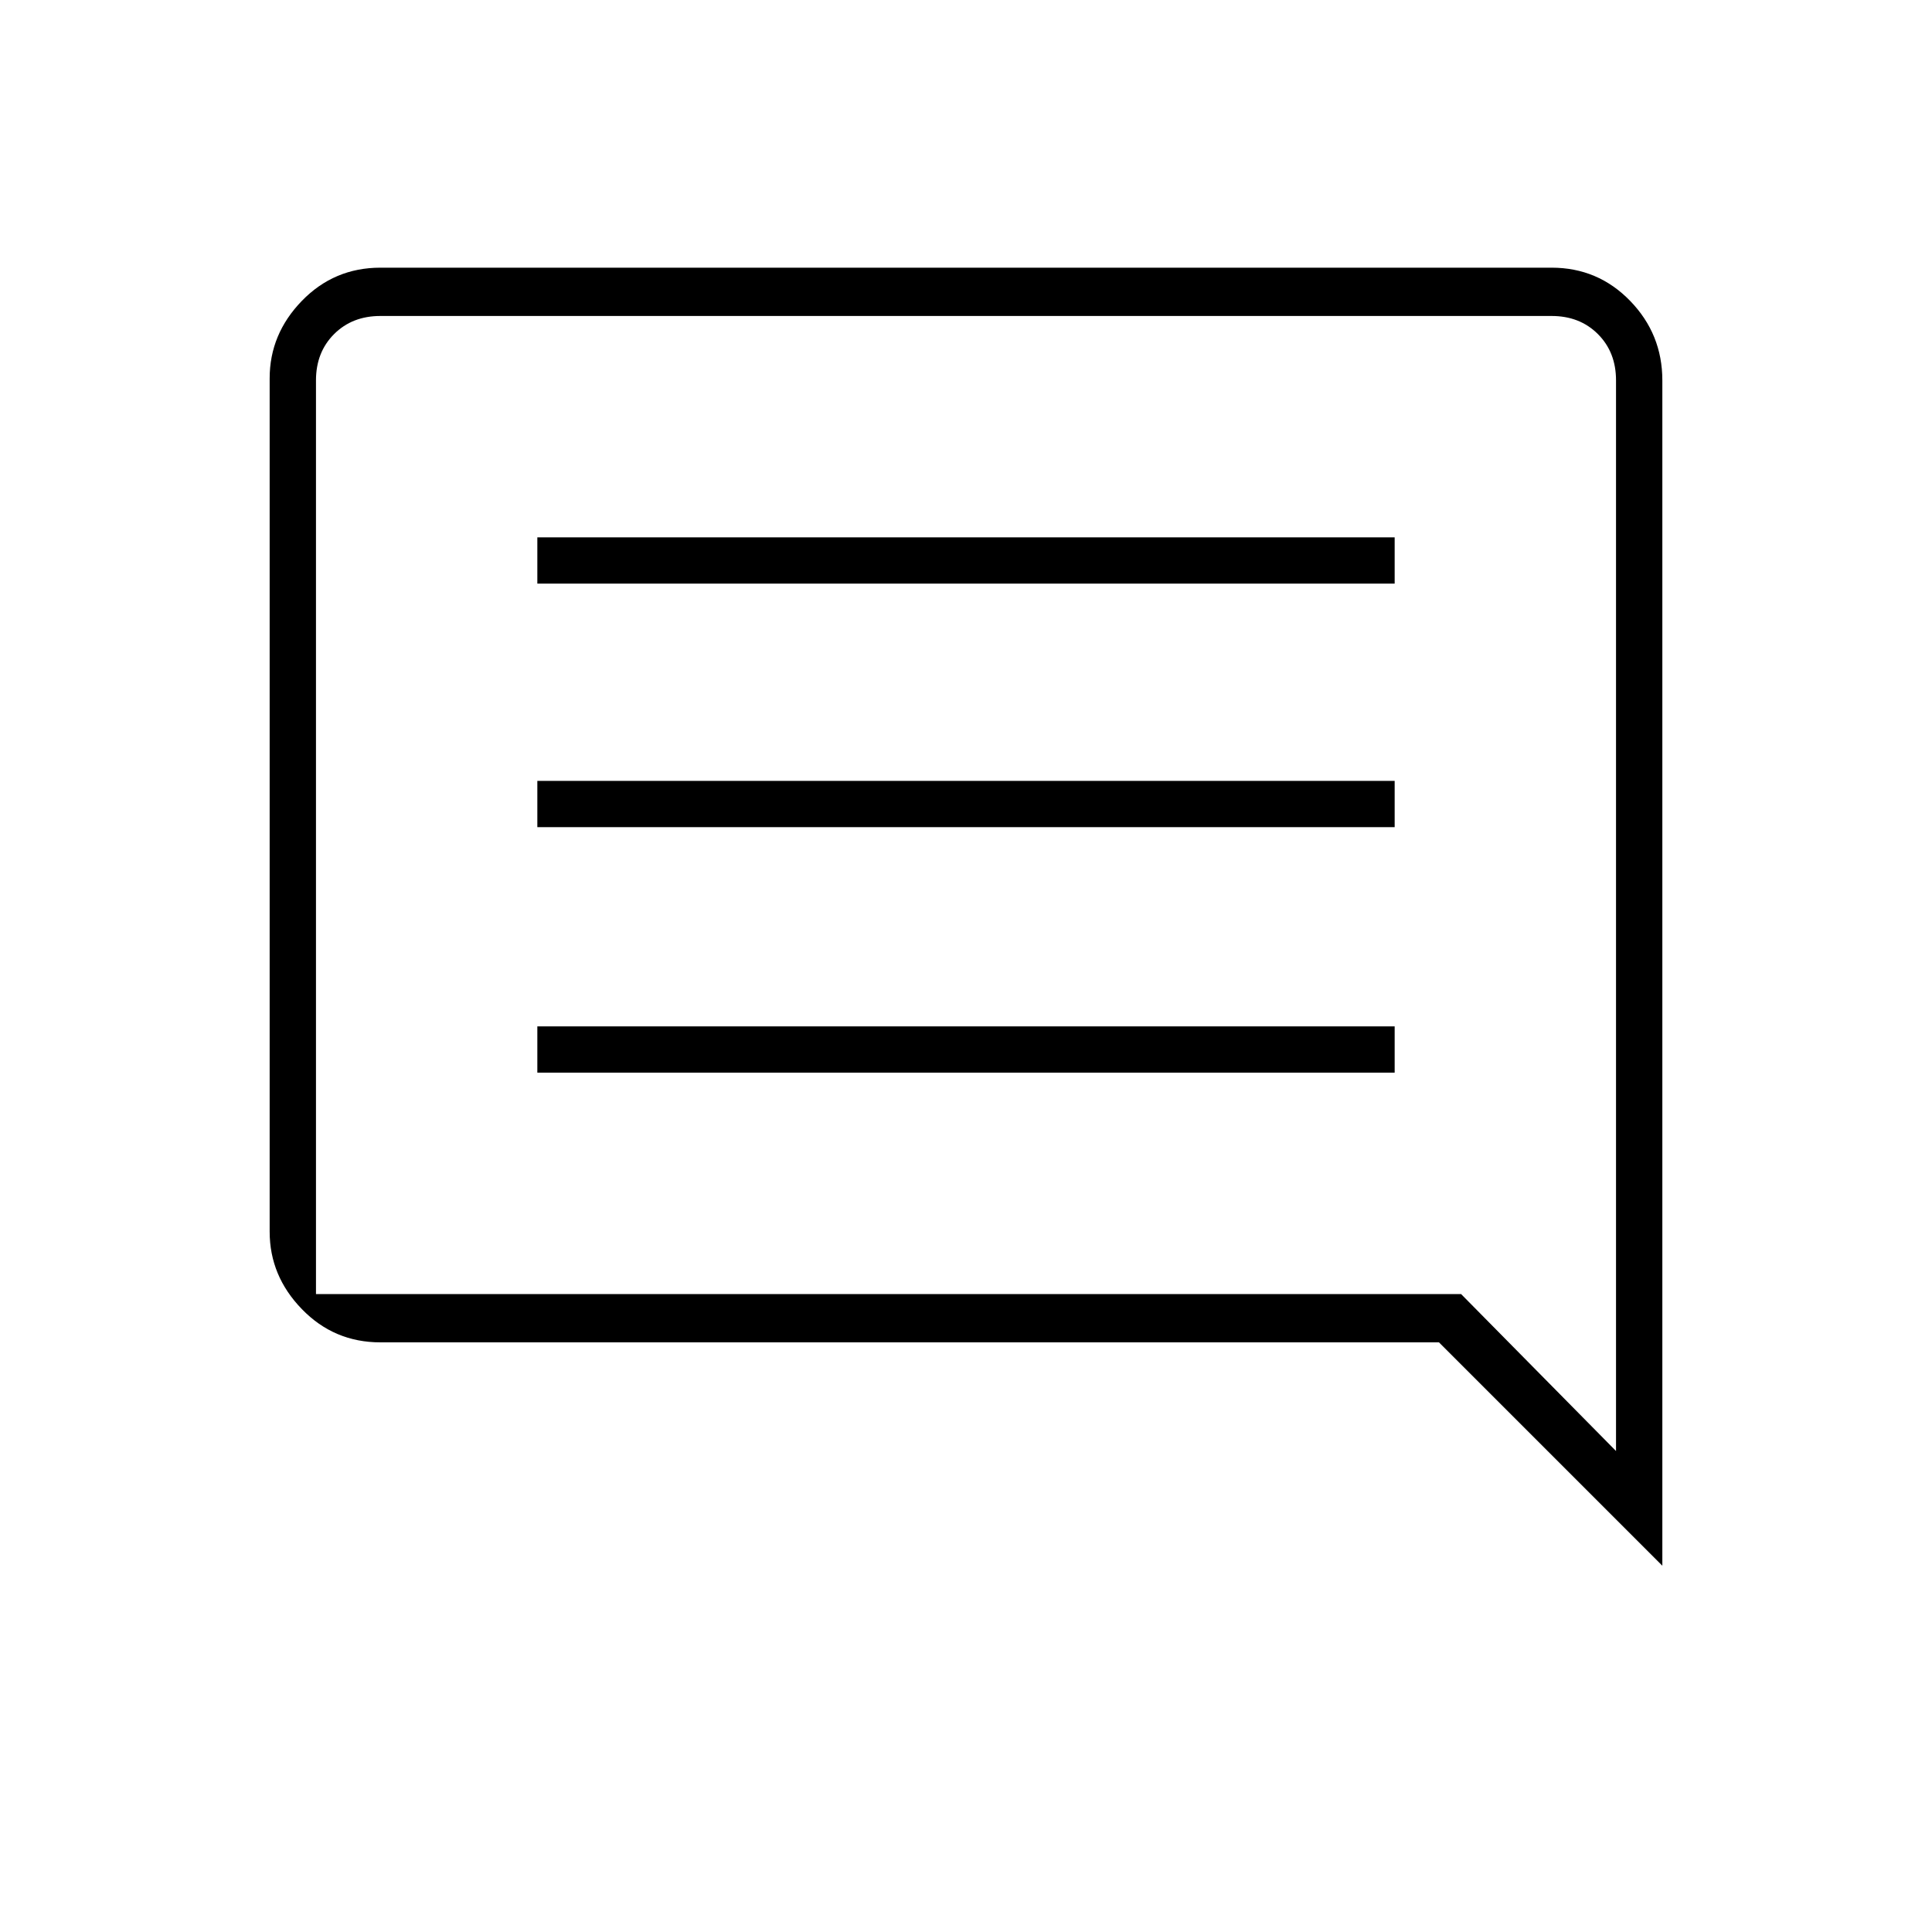 <svg xmlns="http://www.w3.org/2000/svg" height="40" width="40"><path d="M11.125 22.208H28.875V21.25H11.125ZM11.125 17.125H28.875V16.167H11.125ZM11.125 12.083H28.875V11.125H11.125ZM34.417 32.417 29.792 27.792H7.875Q6.917 27.792 6.25 27.104Q5.583 26.417 5.583 25.5V7.833Q5.583 6.917 6.25 6.229Q6.917 5.542 7.875 5.542H32.125Q33.083 5.542 33.75 6.229Q34.417 6.917 34.417 7.875ZM6.542 7.875V25.458Q6.542 26.042 6.542 26.417Q6.542 26.792 6.542 26.792H30.25L33.458 30.042V7.875Q33.458 7.292 33.083 6.917Q32.708 6.542 32.125 6.542H7.875Q7.292 6.542 6.917 6.917Q6.542 7.292 6.542 7.875ZM6.542 7.875V30.042V26.792Q6.542 26.792 6.542 26.417Q6.542 26.042 6.542 25.458V7.875Q6.542 7.292 6.542 6.917Q6.542 6.542 6.542 6.542Q6.542 6.542 6.542 6.917Q6.542 7.292 6.542 7.875Z"/></svg>